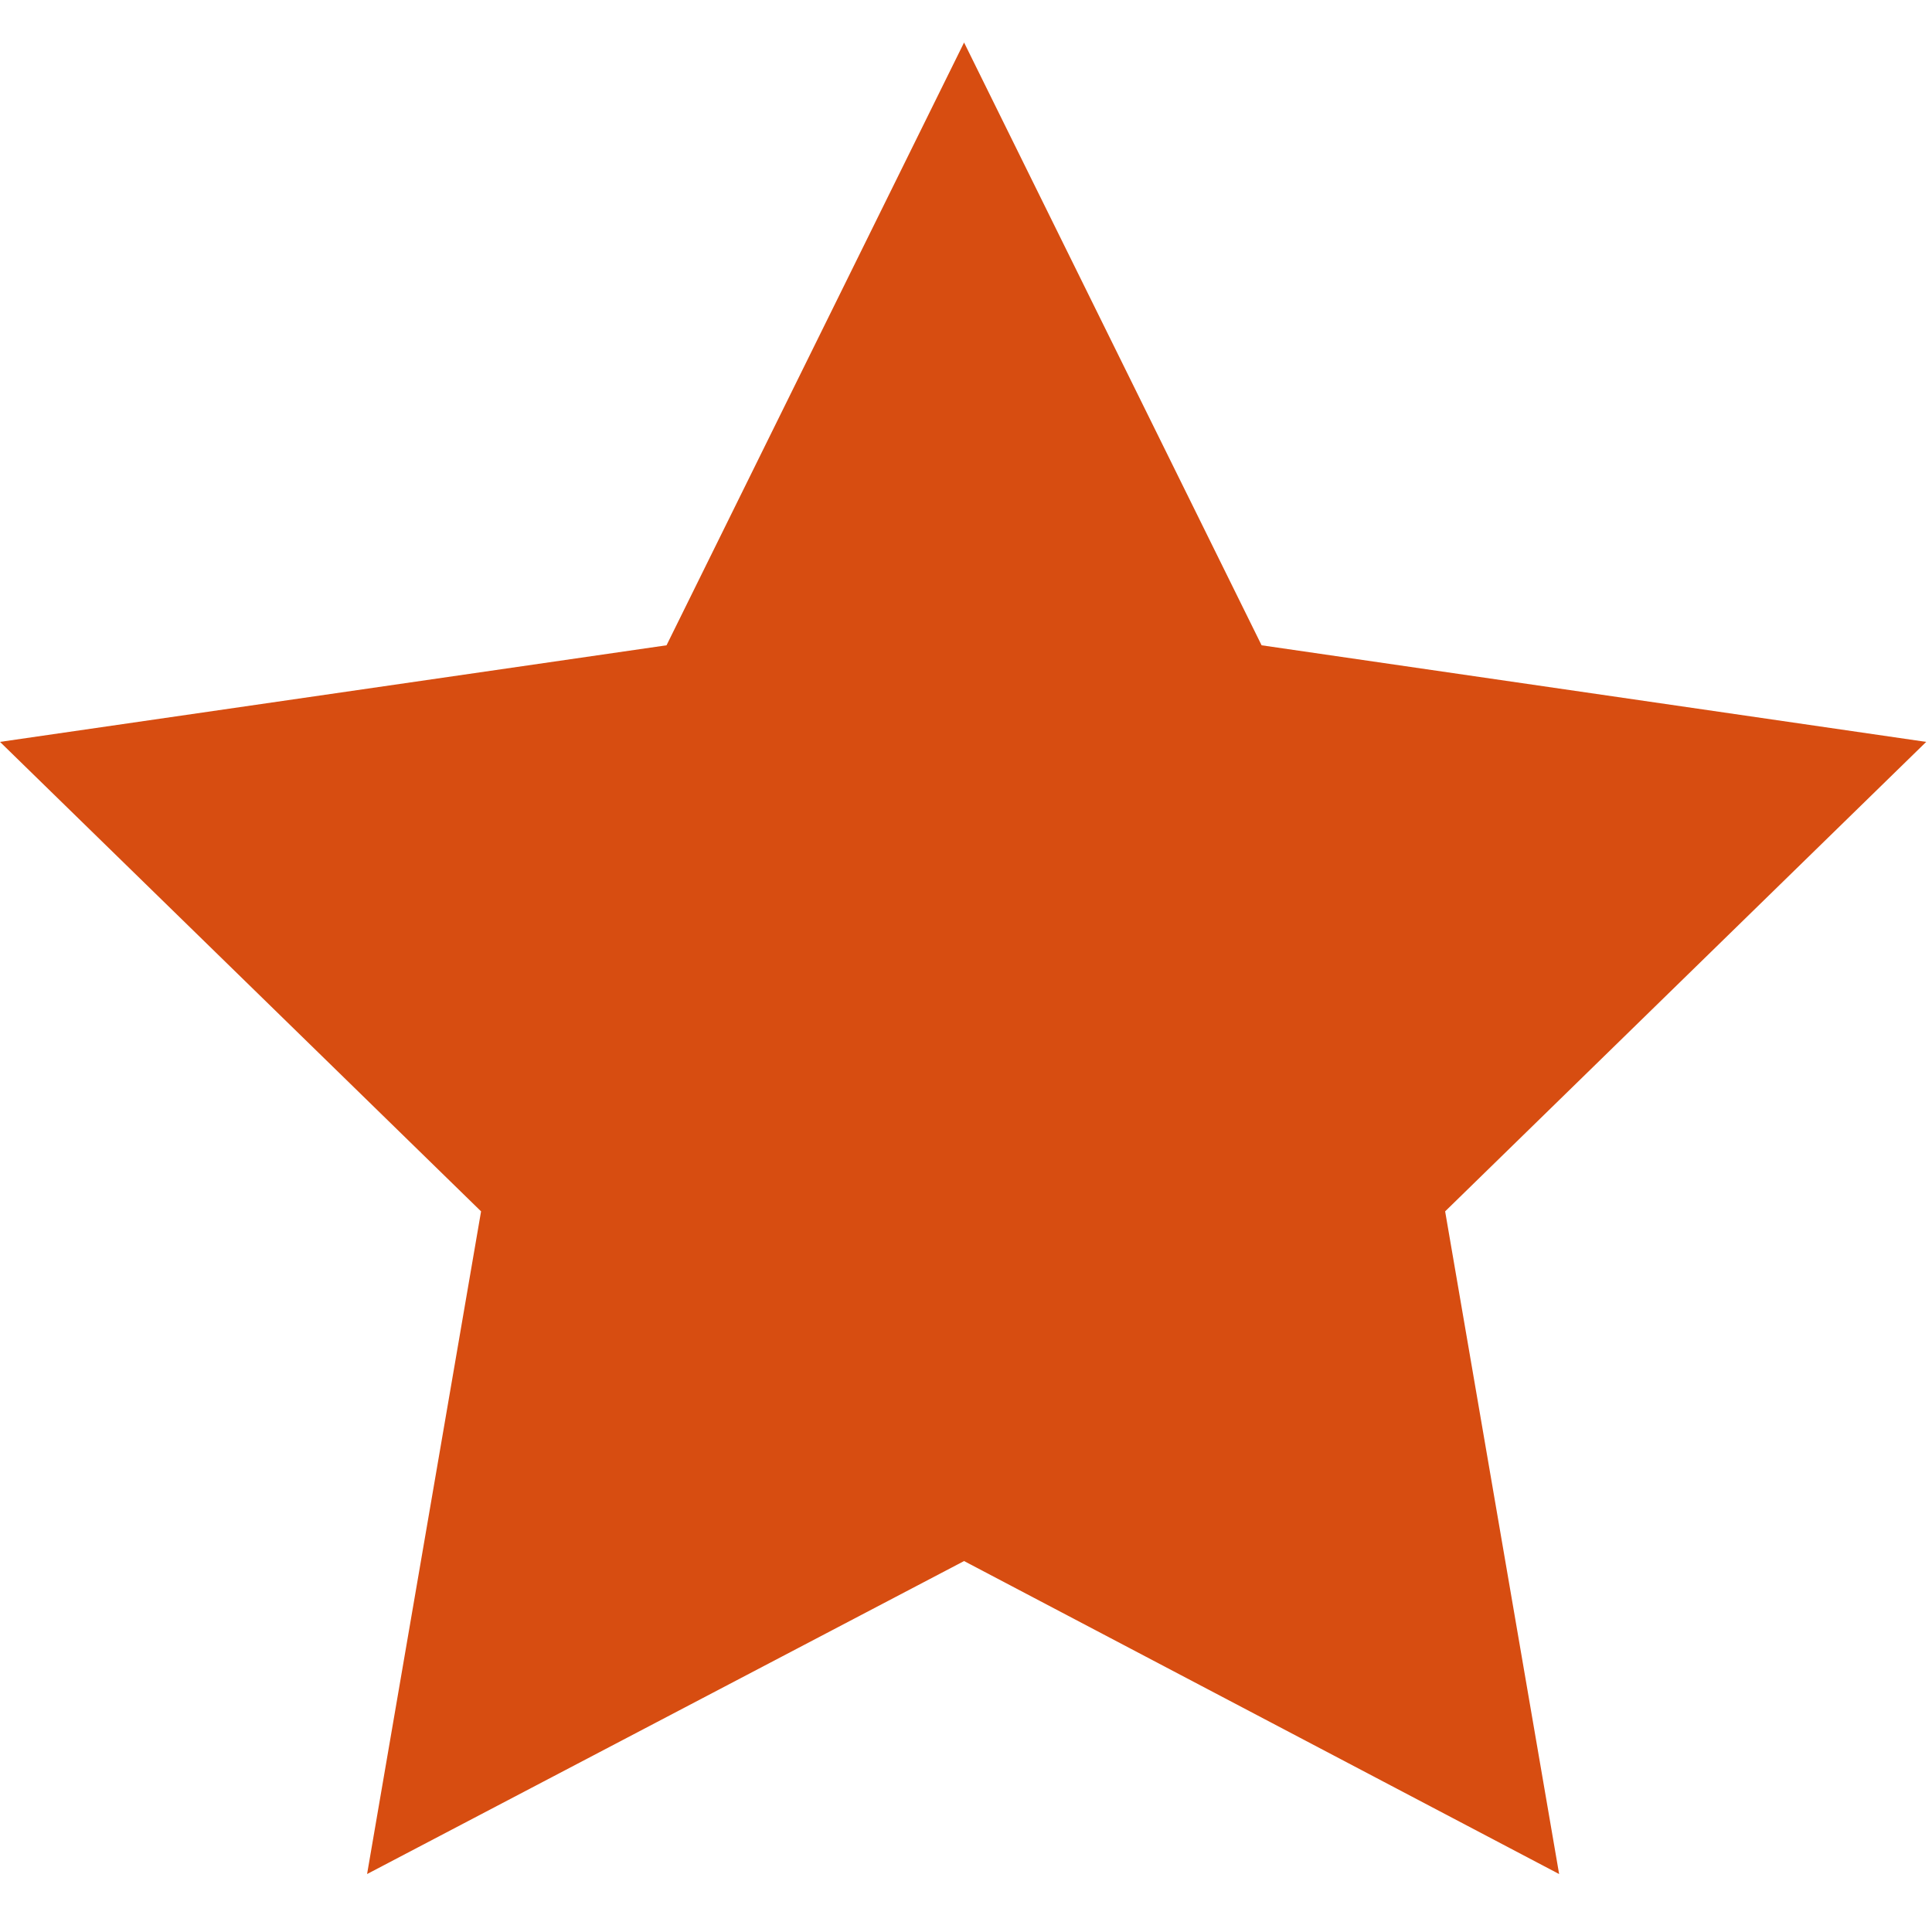 <?xml version="1.0" encoding="utf-8"?>
<!-- Generator: Adobe Illustrator 19.2.1, SVG Export Plug-In . SVG Version: 6.00 Build 0)  -->
<svg version="1.1" id="Layer_1" xmlns="http://www.w3.org/2000/svg" xmlns:xlink="http://www.w3.org/1999/xlink" x="0px" y="0px"
	 viewBox="0 0 100 100" style="enable-background:new 0 0 100 100;" xml:space="preserve">
<style type="text/css">
	.st0{fill:#D74D11;}
</style>
<polygon class="st0" points="49.9,2.2 65.3,33.4 99.7,38.4 74.8,62.7 80.7,97 49.9,80.8 19,97 24.9,62.7 0,38.4 34.5,33.4 "/>
</svg>
